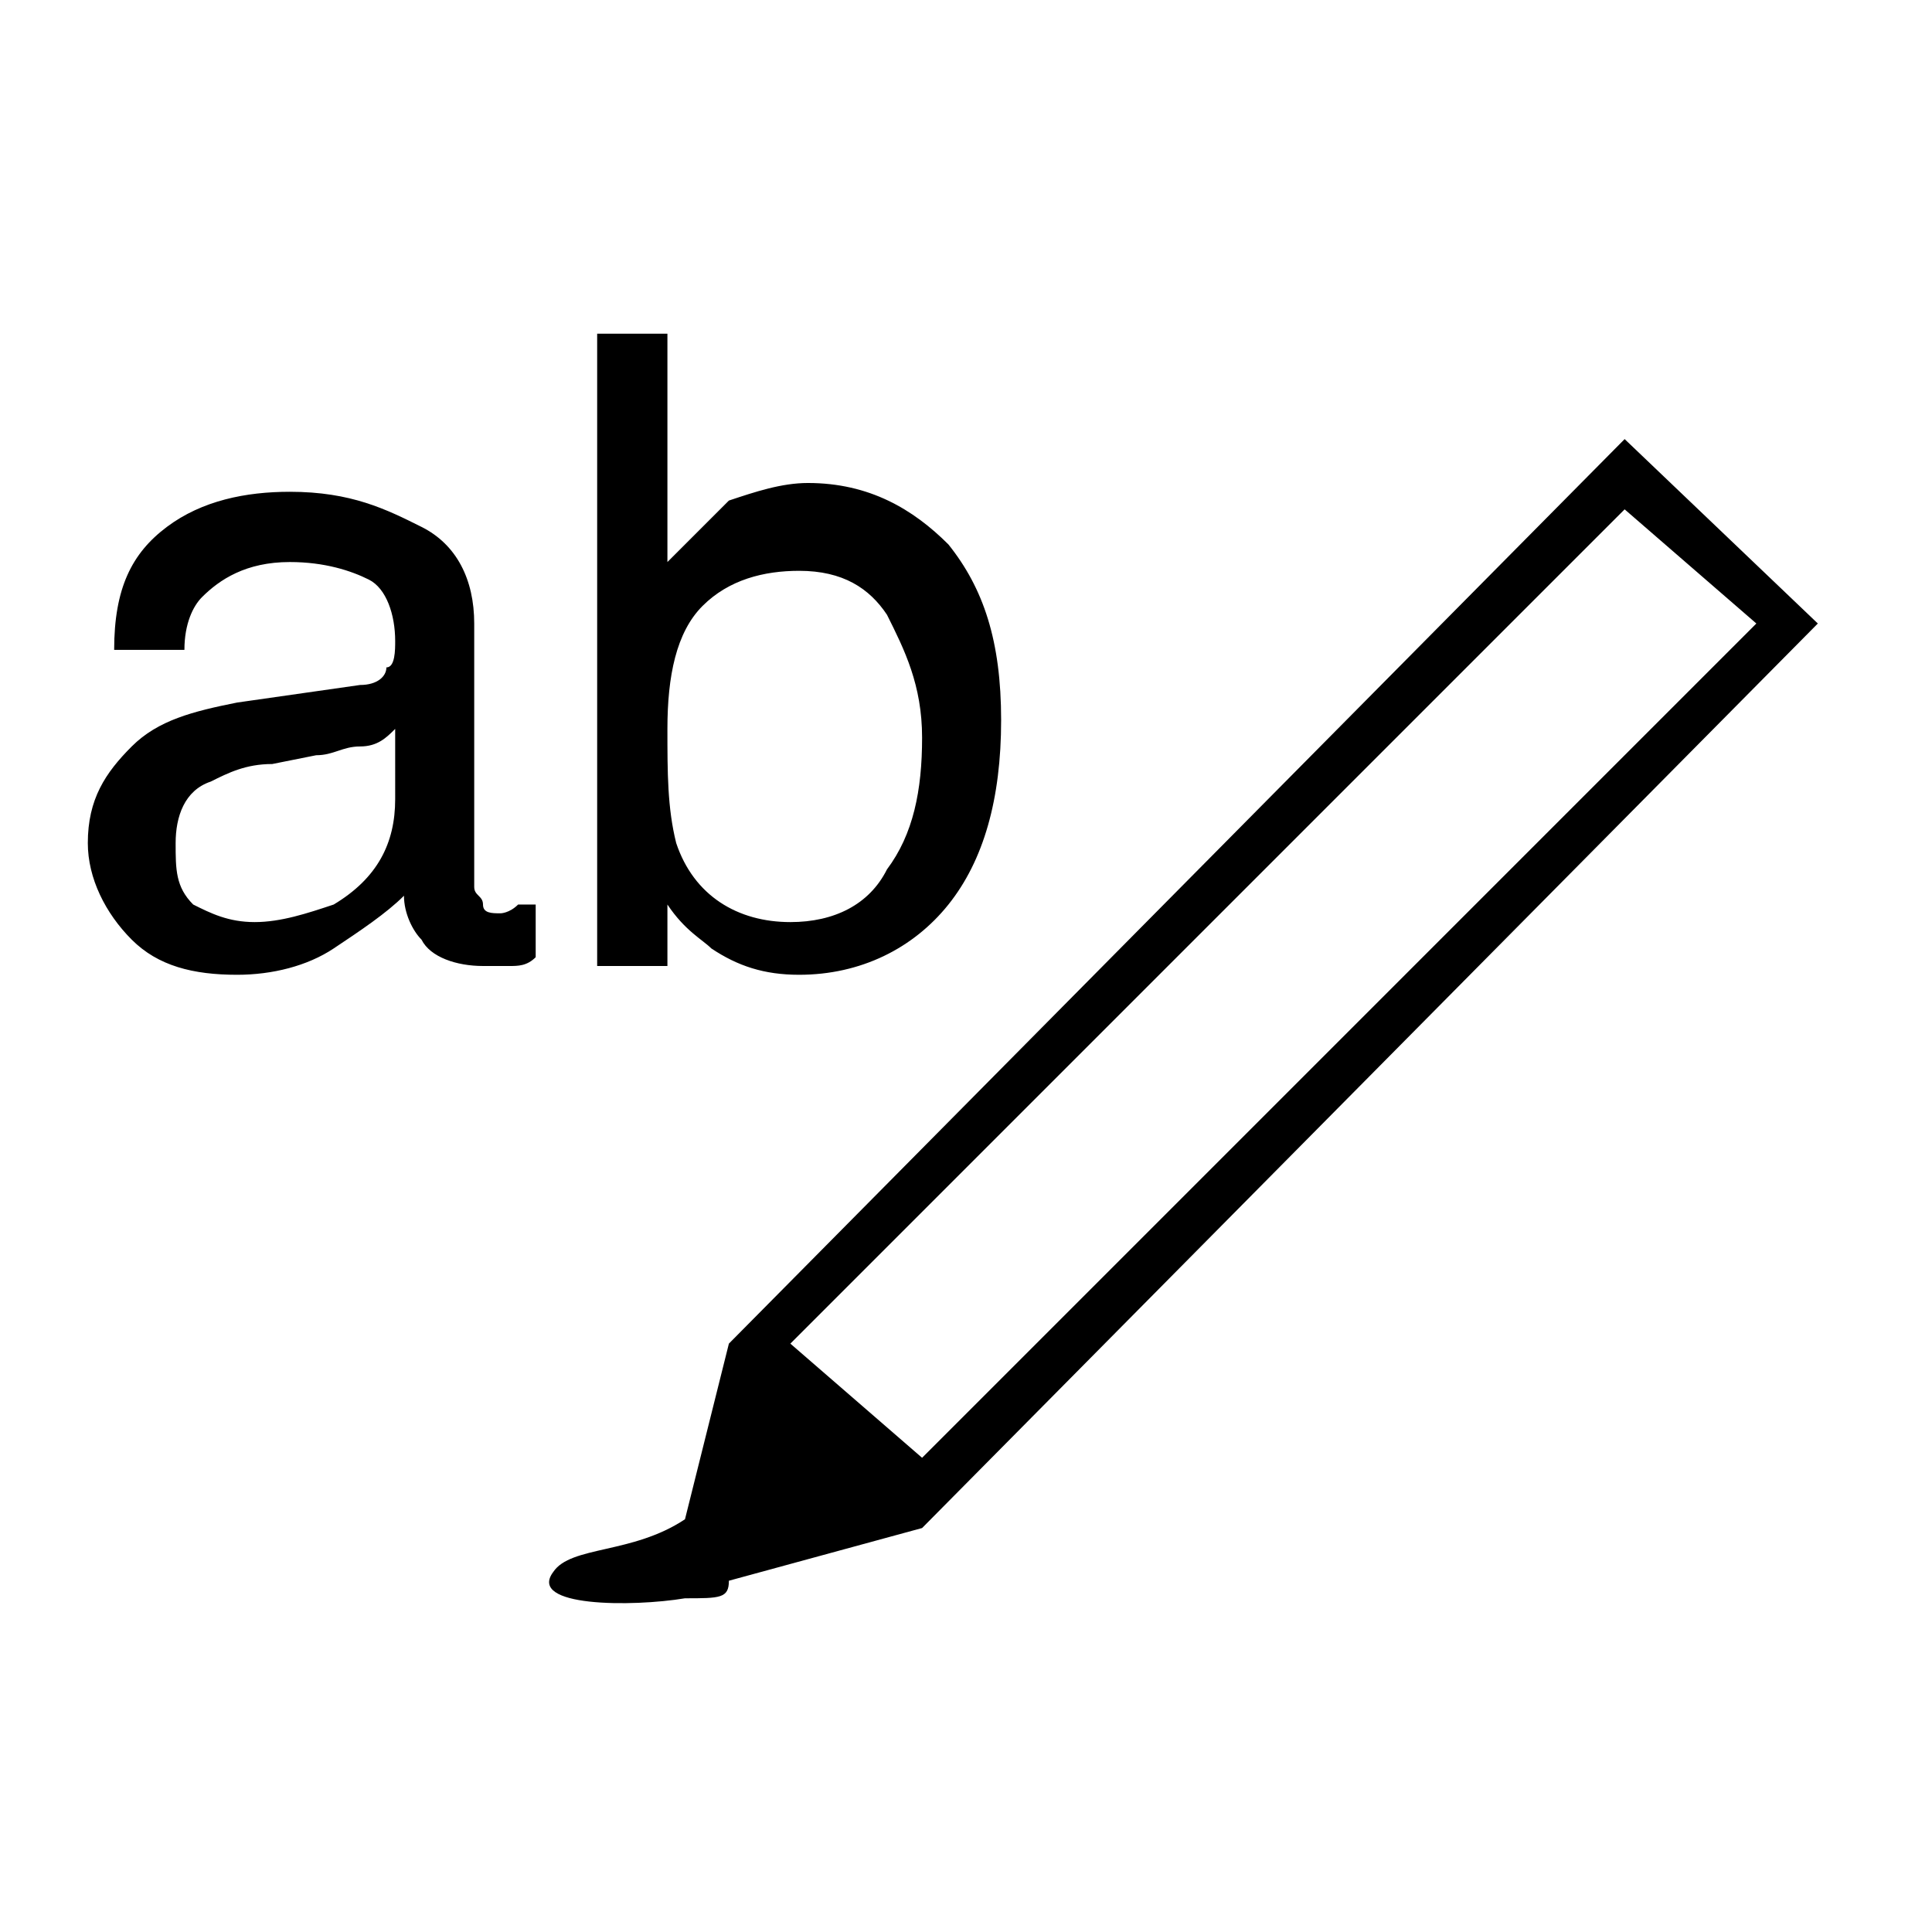 <svg version="1.1" xmlns="http://www.w3.org/2000/svg" xmlns:xlink="http://www.w3.org/1999/xlink" viewBox="0 0 22 22"><g><path d="M7.6,10.3c0.2,0.3,0.4,0.4,0.5,0.5c0.3,0.2,0.6,0.3,1,0.3c0.7,0,1.3-0.3,1.7-0.8c0.4-0.5,0.6-1.2,0.6-2.1c0-0.9-0.2-1.5-0.6-2c-0.4-0.4-0.9-0.7-1.6-0.7c-0.3,0-0.6,0.1-0.9,0.2C8,6,7.8,6.2,7.6,6.4V3.8H6.8V11h0.8V10.3z M8,6.9c0.3-0.3,0.7-0.4,1.1-0.4c0.5,0,0.8,0.2,1,0.5c0.2,0.4,0.4,0.8,0.4,1.4c0,0.6-0.1,1.1-0.4,1.5c-0.2,0.4-0.6,0.6-1.1,0.6c-0.6,0-1.1-0.3-1.3-0.9C7.6,9.2,7.6,8.8,7.6,8.3C7.6,7.7,7.7,7.2,8,6.9z M5.7,10.4c-0.1,0-0.2,0-0.2-0.1c0-0.1-0.1-0.1-0.1-0.2v-3c0-0.5-0.2-0.9-0.6-1.1C4.4,5.8,4,5.6,3.3,5.6c-0.5,0-1,0.1-1.4,0.4C1.5,6.3,1.3,6.7,1.3,7.4h0.8c0-0.3,0.1-0.5,0.2-0.6c0.2-0.2,0.5-0.4,1-0.4c0.4,0,0.7,0.1,0.9,0.2c0.2,0.1,0.3,0.4,0.3,0.7c0,0.1,0,0.3-0.1,0.3C4.4,7.7,4.3,7.8,4.1,7.8L2.7,8C2.2,8.1,1.8,8.2,1.5,8.5C1.2,8.8,1,9.1,1,9.6c0,0.4,0.2,0.8,0.5,1.1c0.3,0.3,0.7,0.4,1.2,0.4c0.4,0,0.8-0.1,1.1-0.3c0.3-0.2,0.6-0.4,0.8-0.6c0,0.2,0.1,0.4,0.2,0.5c0.1,0.2,0.4,0.3,0.7,0.3c0.1,0,0.2,0,0.3,0c0.1,0,0.2,0,0.3-0.1v-0.6c-0.1,0-0.1,0-0.2,0C5.8,10.4,5.7,10.4,5.7,10.4z M4.5,9.1c0,0.5-0.2,0.9-0.7,1.2c-0.3,0.1-0.6,0.2-0.9,0.2c-0.3,0-0.5-0.1-0.7-0.2C2,10.1,2,9.9,2,9.6C2,9.3,2.1,9,2.4,8.9c0.2-0.1,0.4-0.2,0.7-0.2l0.5-0.1c0.2,0,0.3-0.1,0.5-0.1c0.2,0,0.3-0.1,0.4-0.2V9.1z M18.5,5L8.3,15.3l-0.5,2c-0.6,0.4-1.3,0.3-1.5,0.6c-0.3,0.4,0.9,0.4,1.5,0.3c0.4,0,0.5,0,0.5-0.2l2.2-0.6L20.7,7.1L18.5,5z M9,15.3l9.5-9.5L20,7.1l-9.5,9.5L9,15.3z"/></g></svg>